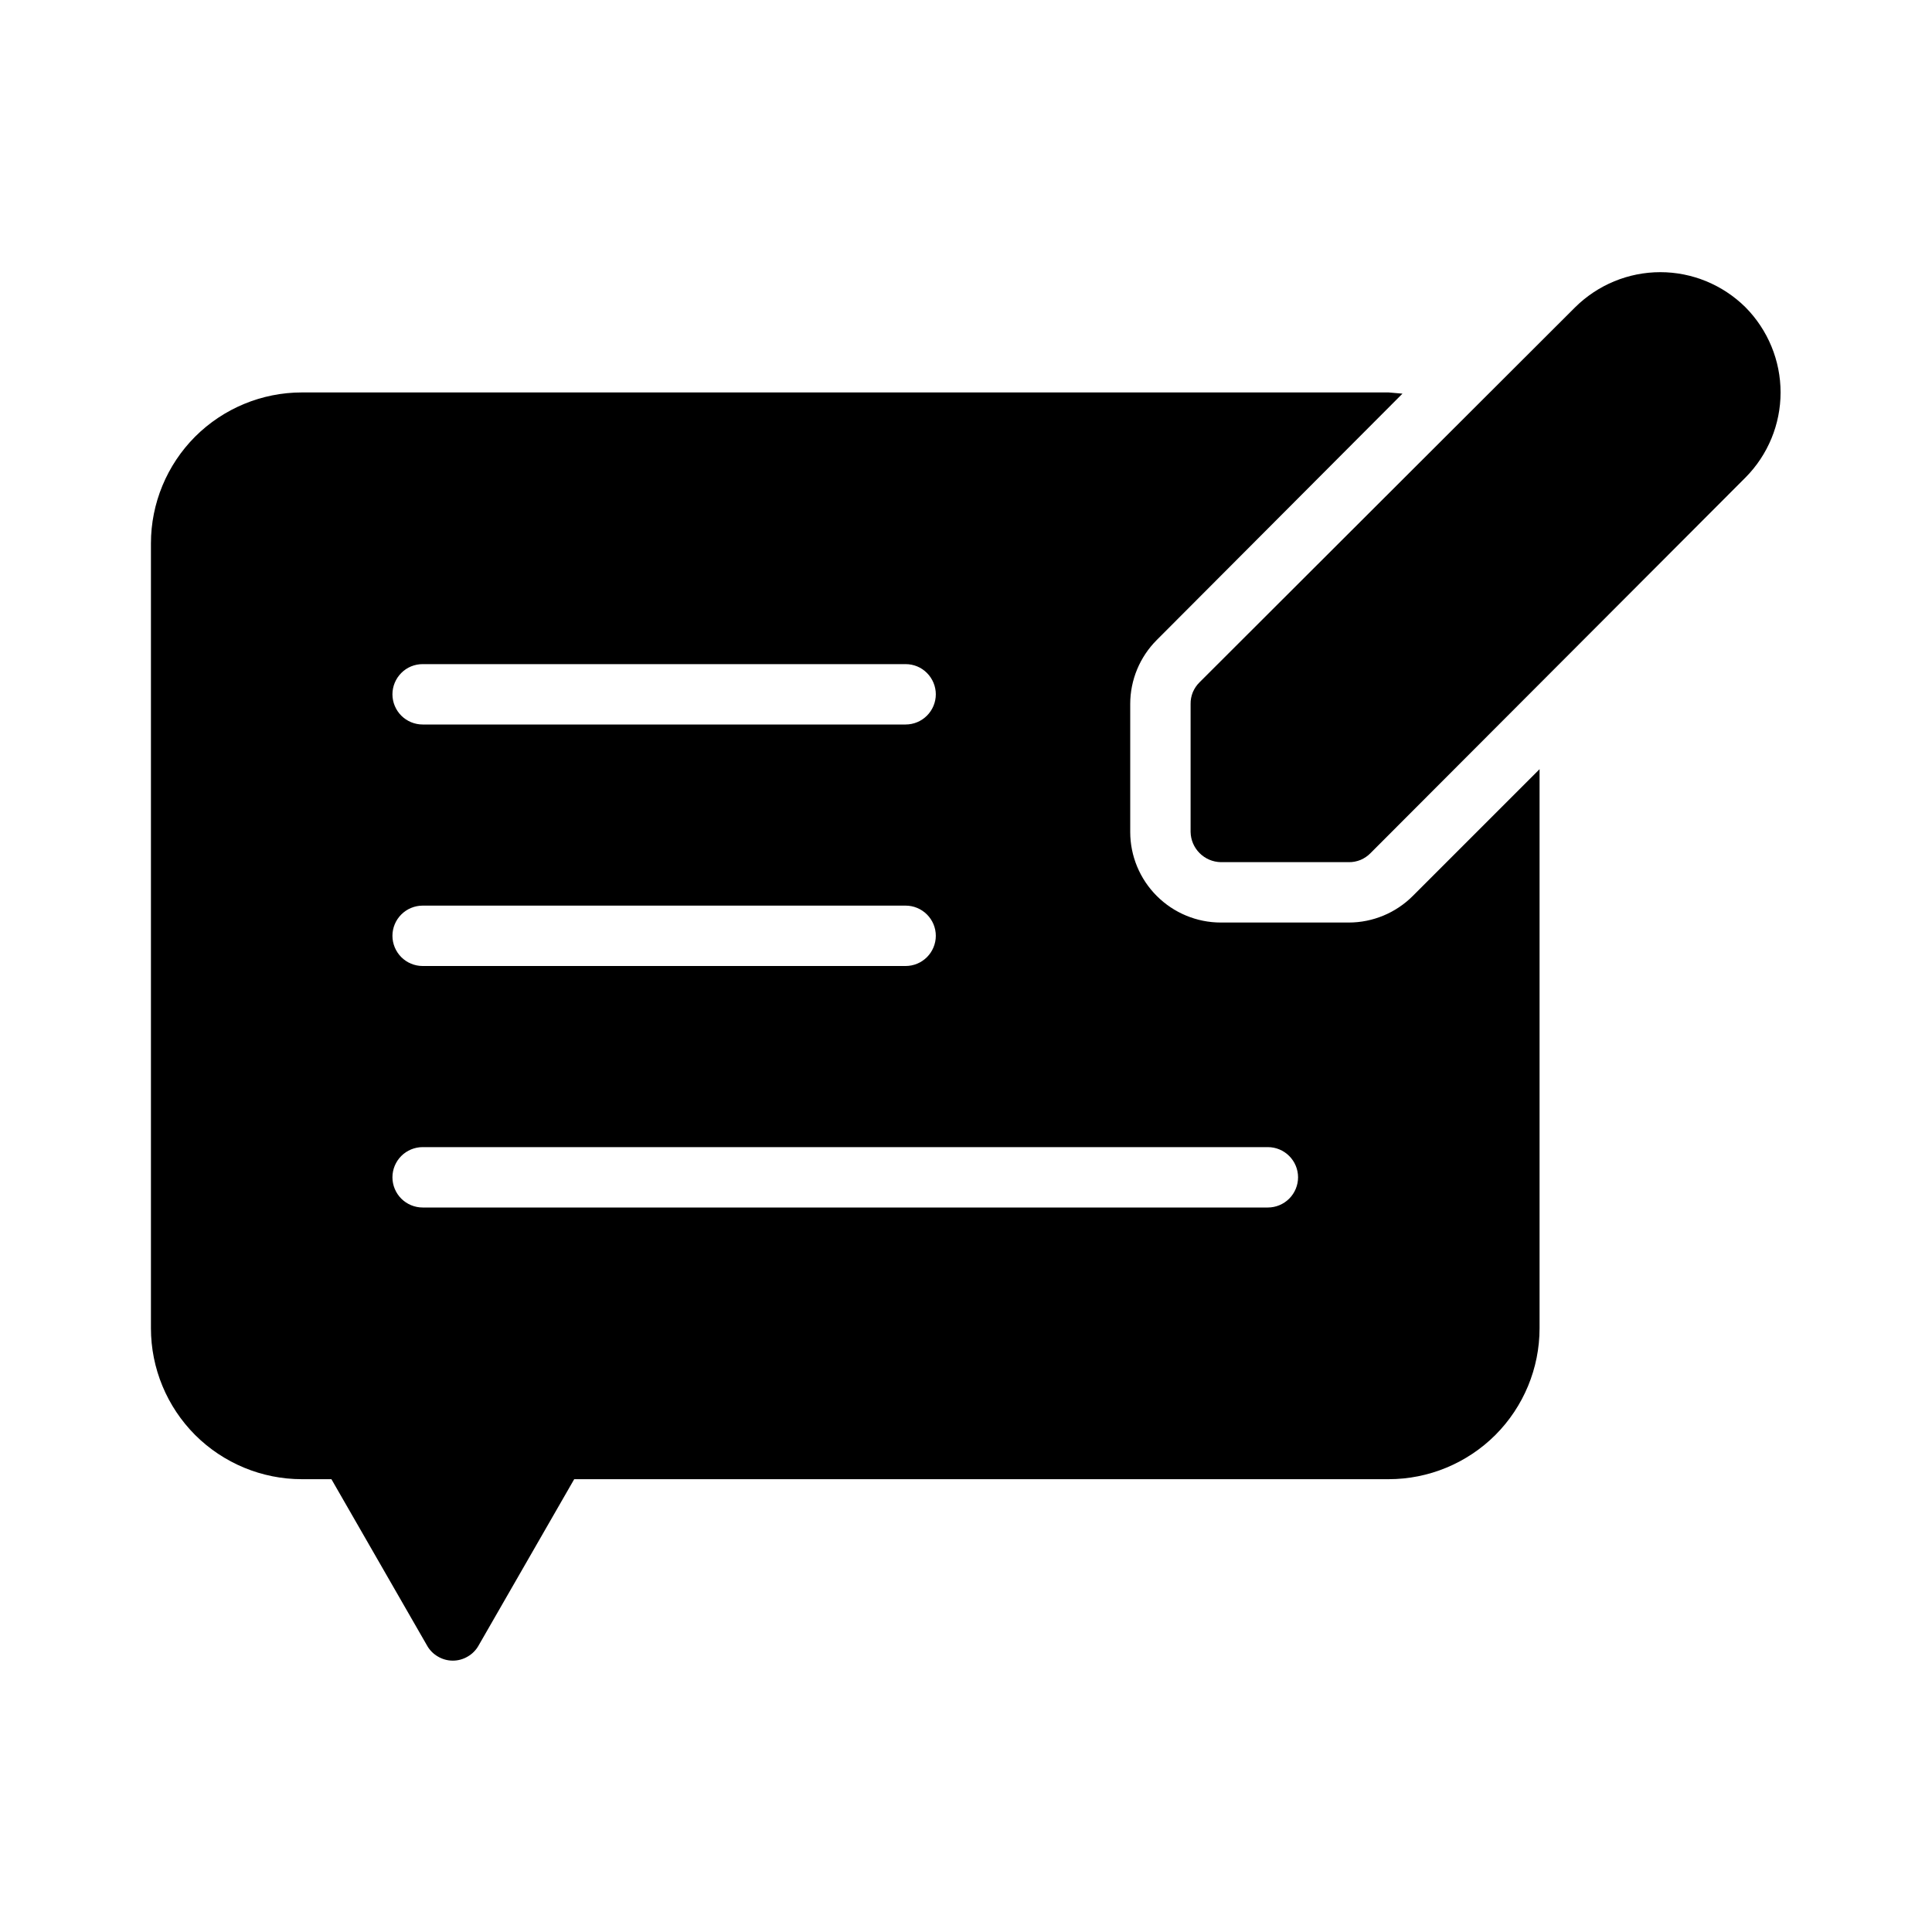 <svg width="24" height="24" viewBox="0 0 24 24" xmlns="http://www.w3.org/2000/svg">
<path d="M17.55 11.13C17.339 11.341 17.053 11.46 16.755 11.46H15.165C14.867 11.46 14.581 11.341 14.37 11.13C14.159 10.919 14.04 10.633 14.04 10.335V8.745C14.04 8.447 14.159 8.161 14.37 7.95L17.422 4.89L17.25 4.875H3.75C3.253 4.875 2.776 5.073 2.424 5.424C2.073 5.776 1.875 6.253 1.875 6.75V16.5C1.875 16.997 2.073 17.474 2.424 17.826C2.776 18.177 3.253 18.375 3.75 18.375H4.117L5.303 20.438C5.334 20.495 5.381 20.544 5.438 20.577C5.494 20.611 5.559 20.629 5.625 20.629C5.691 20.629 5.756 20.611 5.812 20.577C5.869 20.544 5.916 20.495 5.947 20.438L7.133 18.375H17.25C17.747 18.375 18.224 18.177 18.576 17.826C18.927 17.474 19.125 16.997 19.125 16.5V9.555L17.55 11.13ZM5.25 8.25H11.25C11.35 8.25 11.445 8.289 11.515 8.36C11.585 8.43 11.625 8.526 11.625 8.625C11.625 8.724 11.585 8.82 11.515 8.89C11.445 8.96 11.35 9 11.25 9H5.25C5.151 9 5.055 8.96 4.985 8.89C4.915 8.82 4.875 8.724 4.875 8.625C4.875 8.526 4.915 8.43 4.985 8.36C5.055 8.289 5.151 8.25 5.25 8.25ZM5.25 11.25H11.25C11.35 11.25 11.445 11.29 11.515 11.36C11.585 11.43 11.625 11.525 11.625 11.625C11.625 11.724 11.585 11.82 11.515 11.89C11.445 11.96 11.35 12 11.25 12H5.25C5.151 12 5.055 11.96 4.985 11.89C4.915 11.82 4.875 11.724 4.875 11.625C4.875 11.525 4.915 11.43 4.985 11.36C5.055 11.29 5.151 11.25 5.25 11.25ZM15.75 15H5.25C5.151 15 5.055 14.96 4.985 14.89C4.915 14.82 4.875 14.724 4.875 14.625C4.875 14.525 4.915 14.43 4.985 14.36C5.055 14.29 5.151 14.25 5.25 14.25H15.75C15.85 14.25 15.945 14.29 16.015 14.36C16.085 14.43 16.125 14.525 16.125 14.625C16.125 14.724 16.085 14.82 16.015 14.89C15.945 14.96 15.85 15 15.75 15ZM21.683 3.817C21.962 4.099 22.119 4.479 22.119 4.875C22.119 5.271 21.962 5.651 21.683 5.932L17.025 10.598C16.99 10.634 16.948 10.662 16.902 10.682C16.855 10.701 16.805 10.711 16.755 10.71H15.165C15.066 10.708 14.972 10.668 14.902 10.598C14.832 10.528 14.792 10.434 14.79 10.335V8.745C14.789 8.695 14.799 8.645 14.818 8.598C14.838 8.552 14.866 8.51 14.902 8.475L19.567 3.817C19.849 3.538 20.229 3.381 20.625 3.381C21.021 3.381 21.401 3.538 21.683 3.817Z"/>
</svg>
